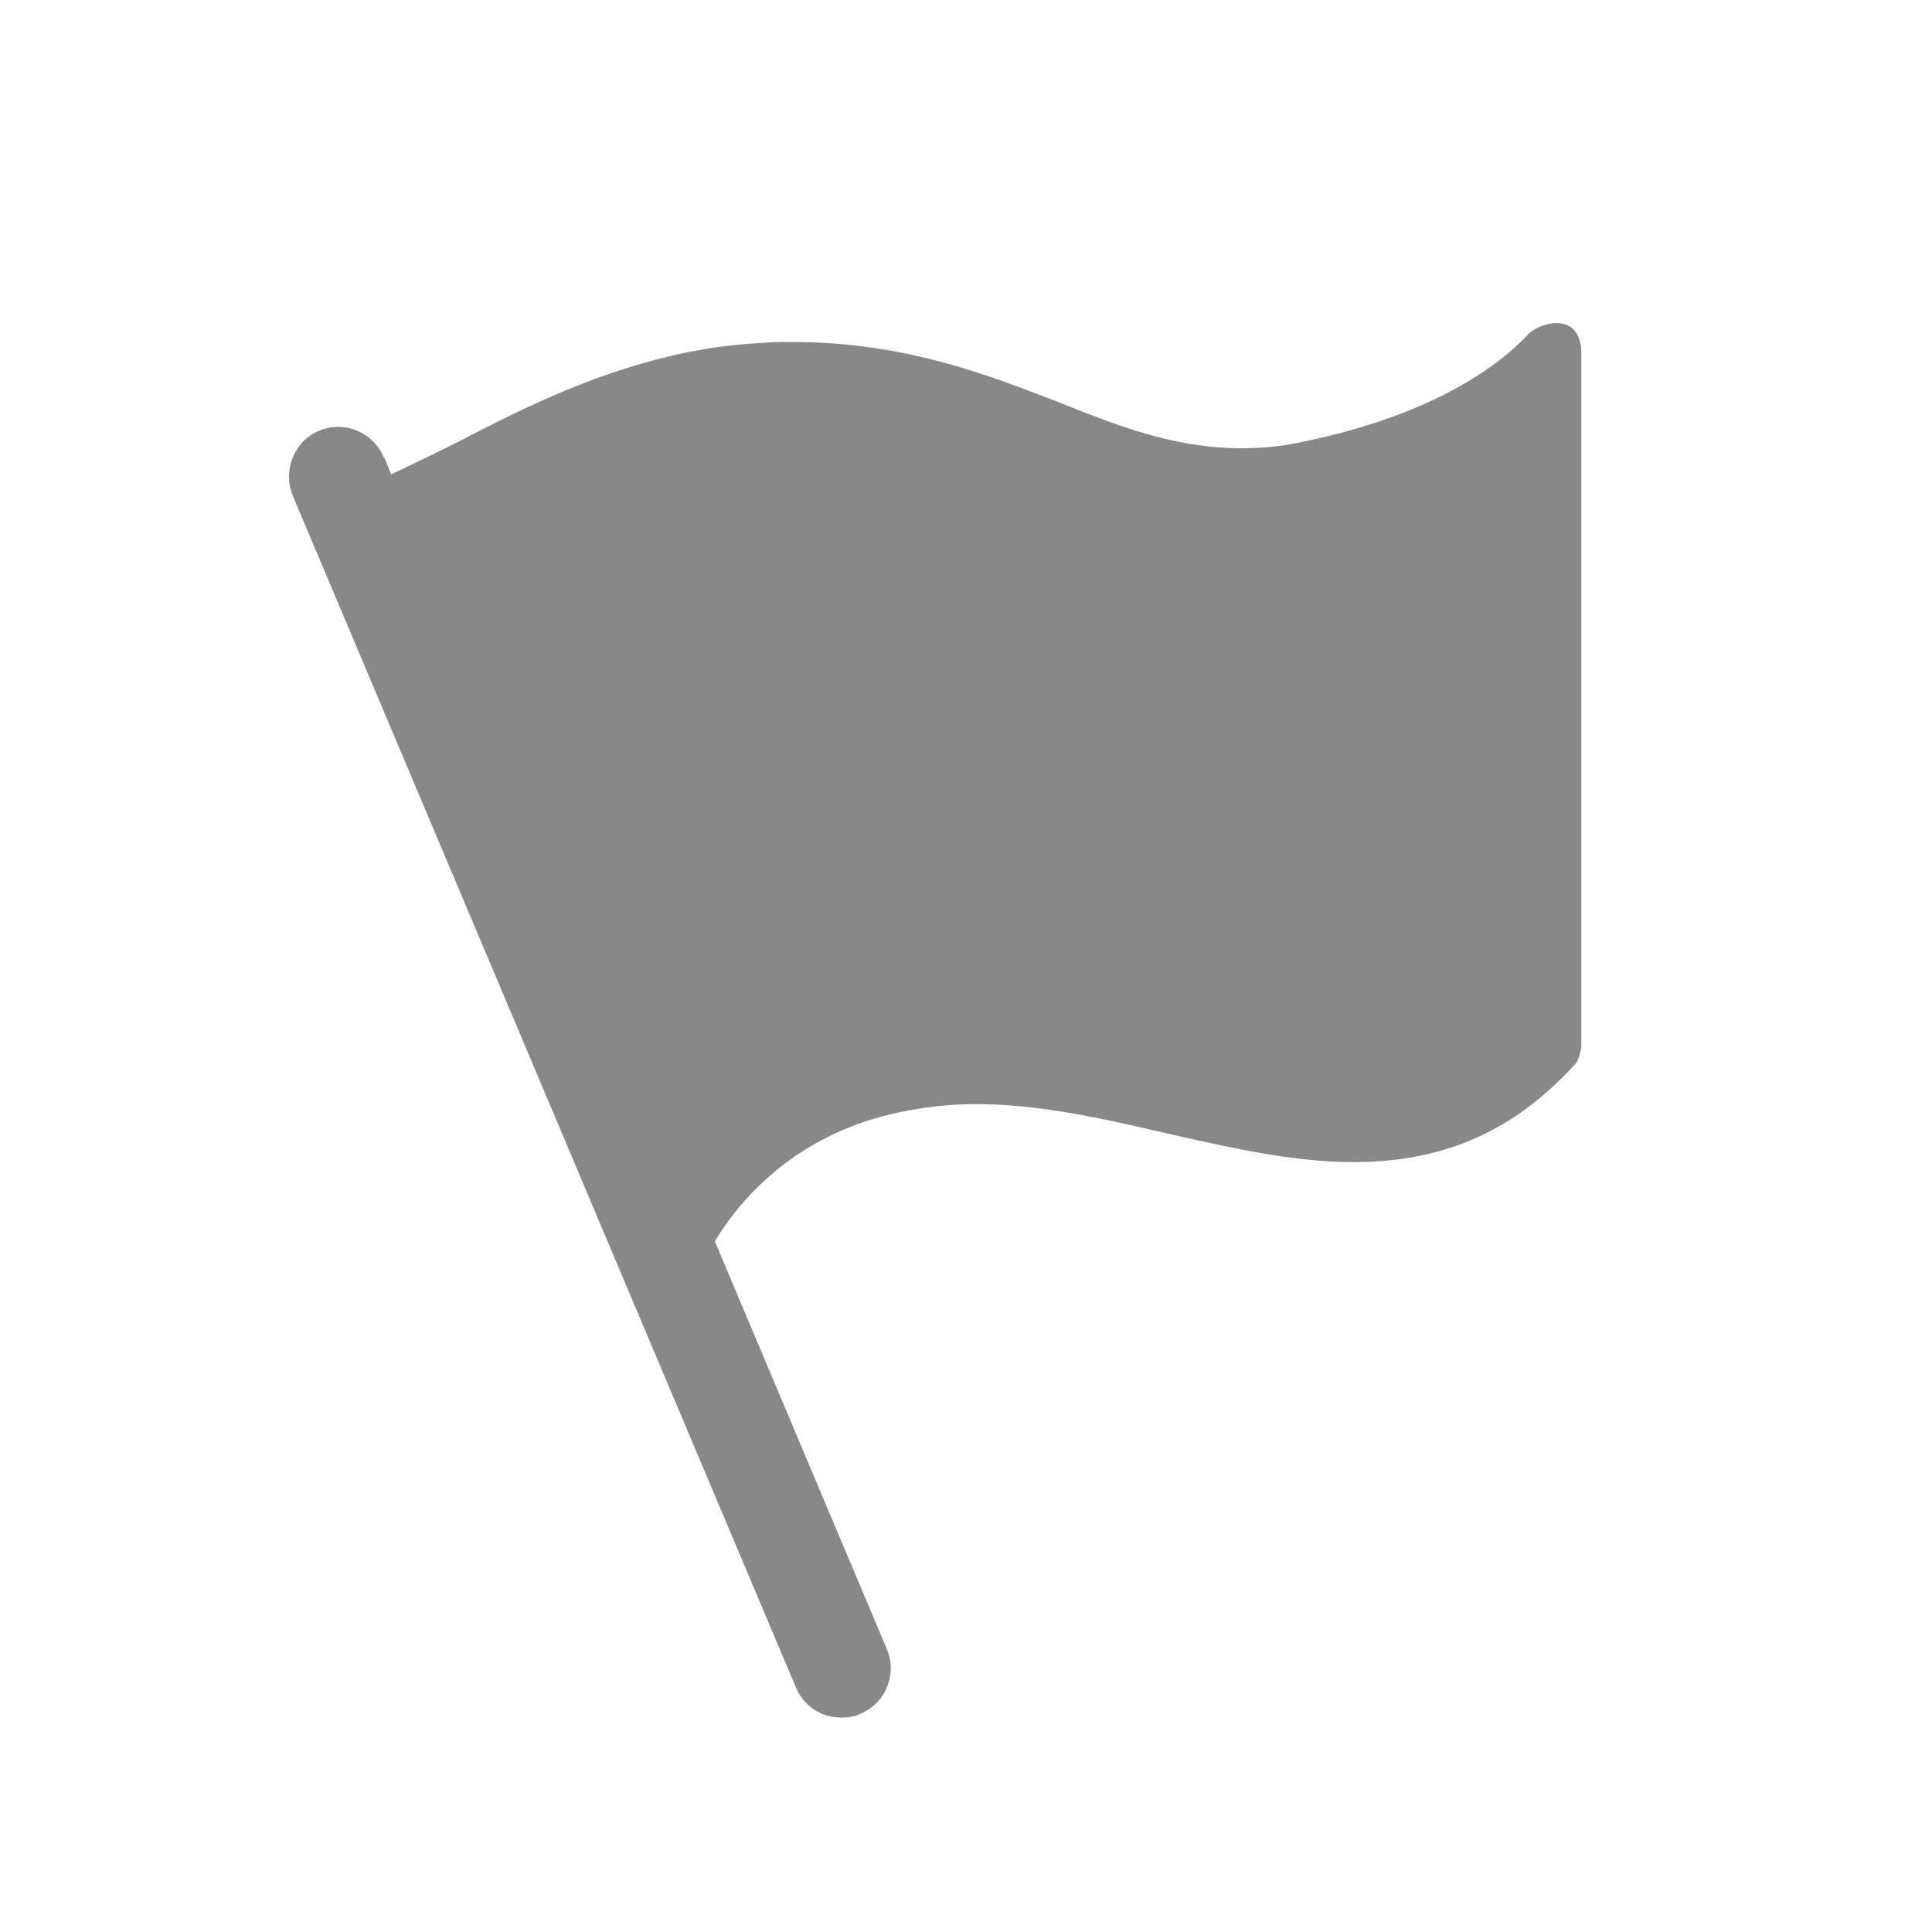 <svg class="svg-icon" style="width: 1em; height: 1em;vertical-align: middle;fill: currentColor;overflow: hidden;" viewBox="0 0 1024 1024" version="1.1" xmlns="http://www.w3.org/2000/svg"><path d="M838.144 187.392c0-22.528-21.504-16.896-28.16-10.24-12.8 13.824-46.592 41.984-118.784 56.832-11.264 2.56-22.016 3.584-33.28 3.584-34.816 0-64-11.264-97.28-24.576-38.4-14.848-81.92-31.744-141.312-31.744-5.12 0-10.24 0-15.36 0.512-64.512 3.072-120.32 31.232-160.768 52.224a1641.853 1641.853 0 0 1-35.84 17.408l-3.584-8.704-0.512-0.512c-5.632-13.312-20.992-19.456-34.304-13.824-6.144 2.56-11.264 7.68-13.824 14.336-2.56 6.144-2.56 13.824 0 19.968l266.752 631.808c4.096 9.728 13.312 15.872 24.064 15.872 3.584 0 7.168-0.512 10.24-2.048 13.312-5.632 19.456-20.992 13.824-34.304L378.88 657.92c11.776-19.456 37.888-52.224 88.064-66.048 15.872-4.096 32.256-6.656 50.176-6.656 34.304 0 67.584 7.68 102.912 15.872 32.256 7.168 65.024 14.848 97.28 14.848 48.64 0 86.016-16.896 118.272-52.736 1.024-1.536 2.048-5.12 2.56-8.192V187.392z" fill="#888888" /></svg>